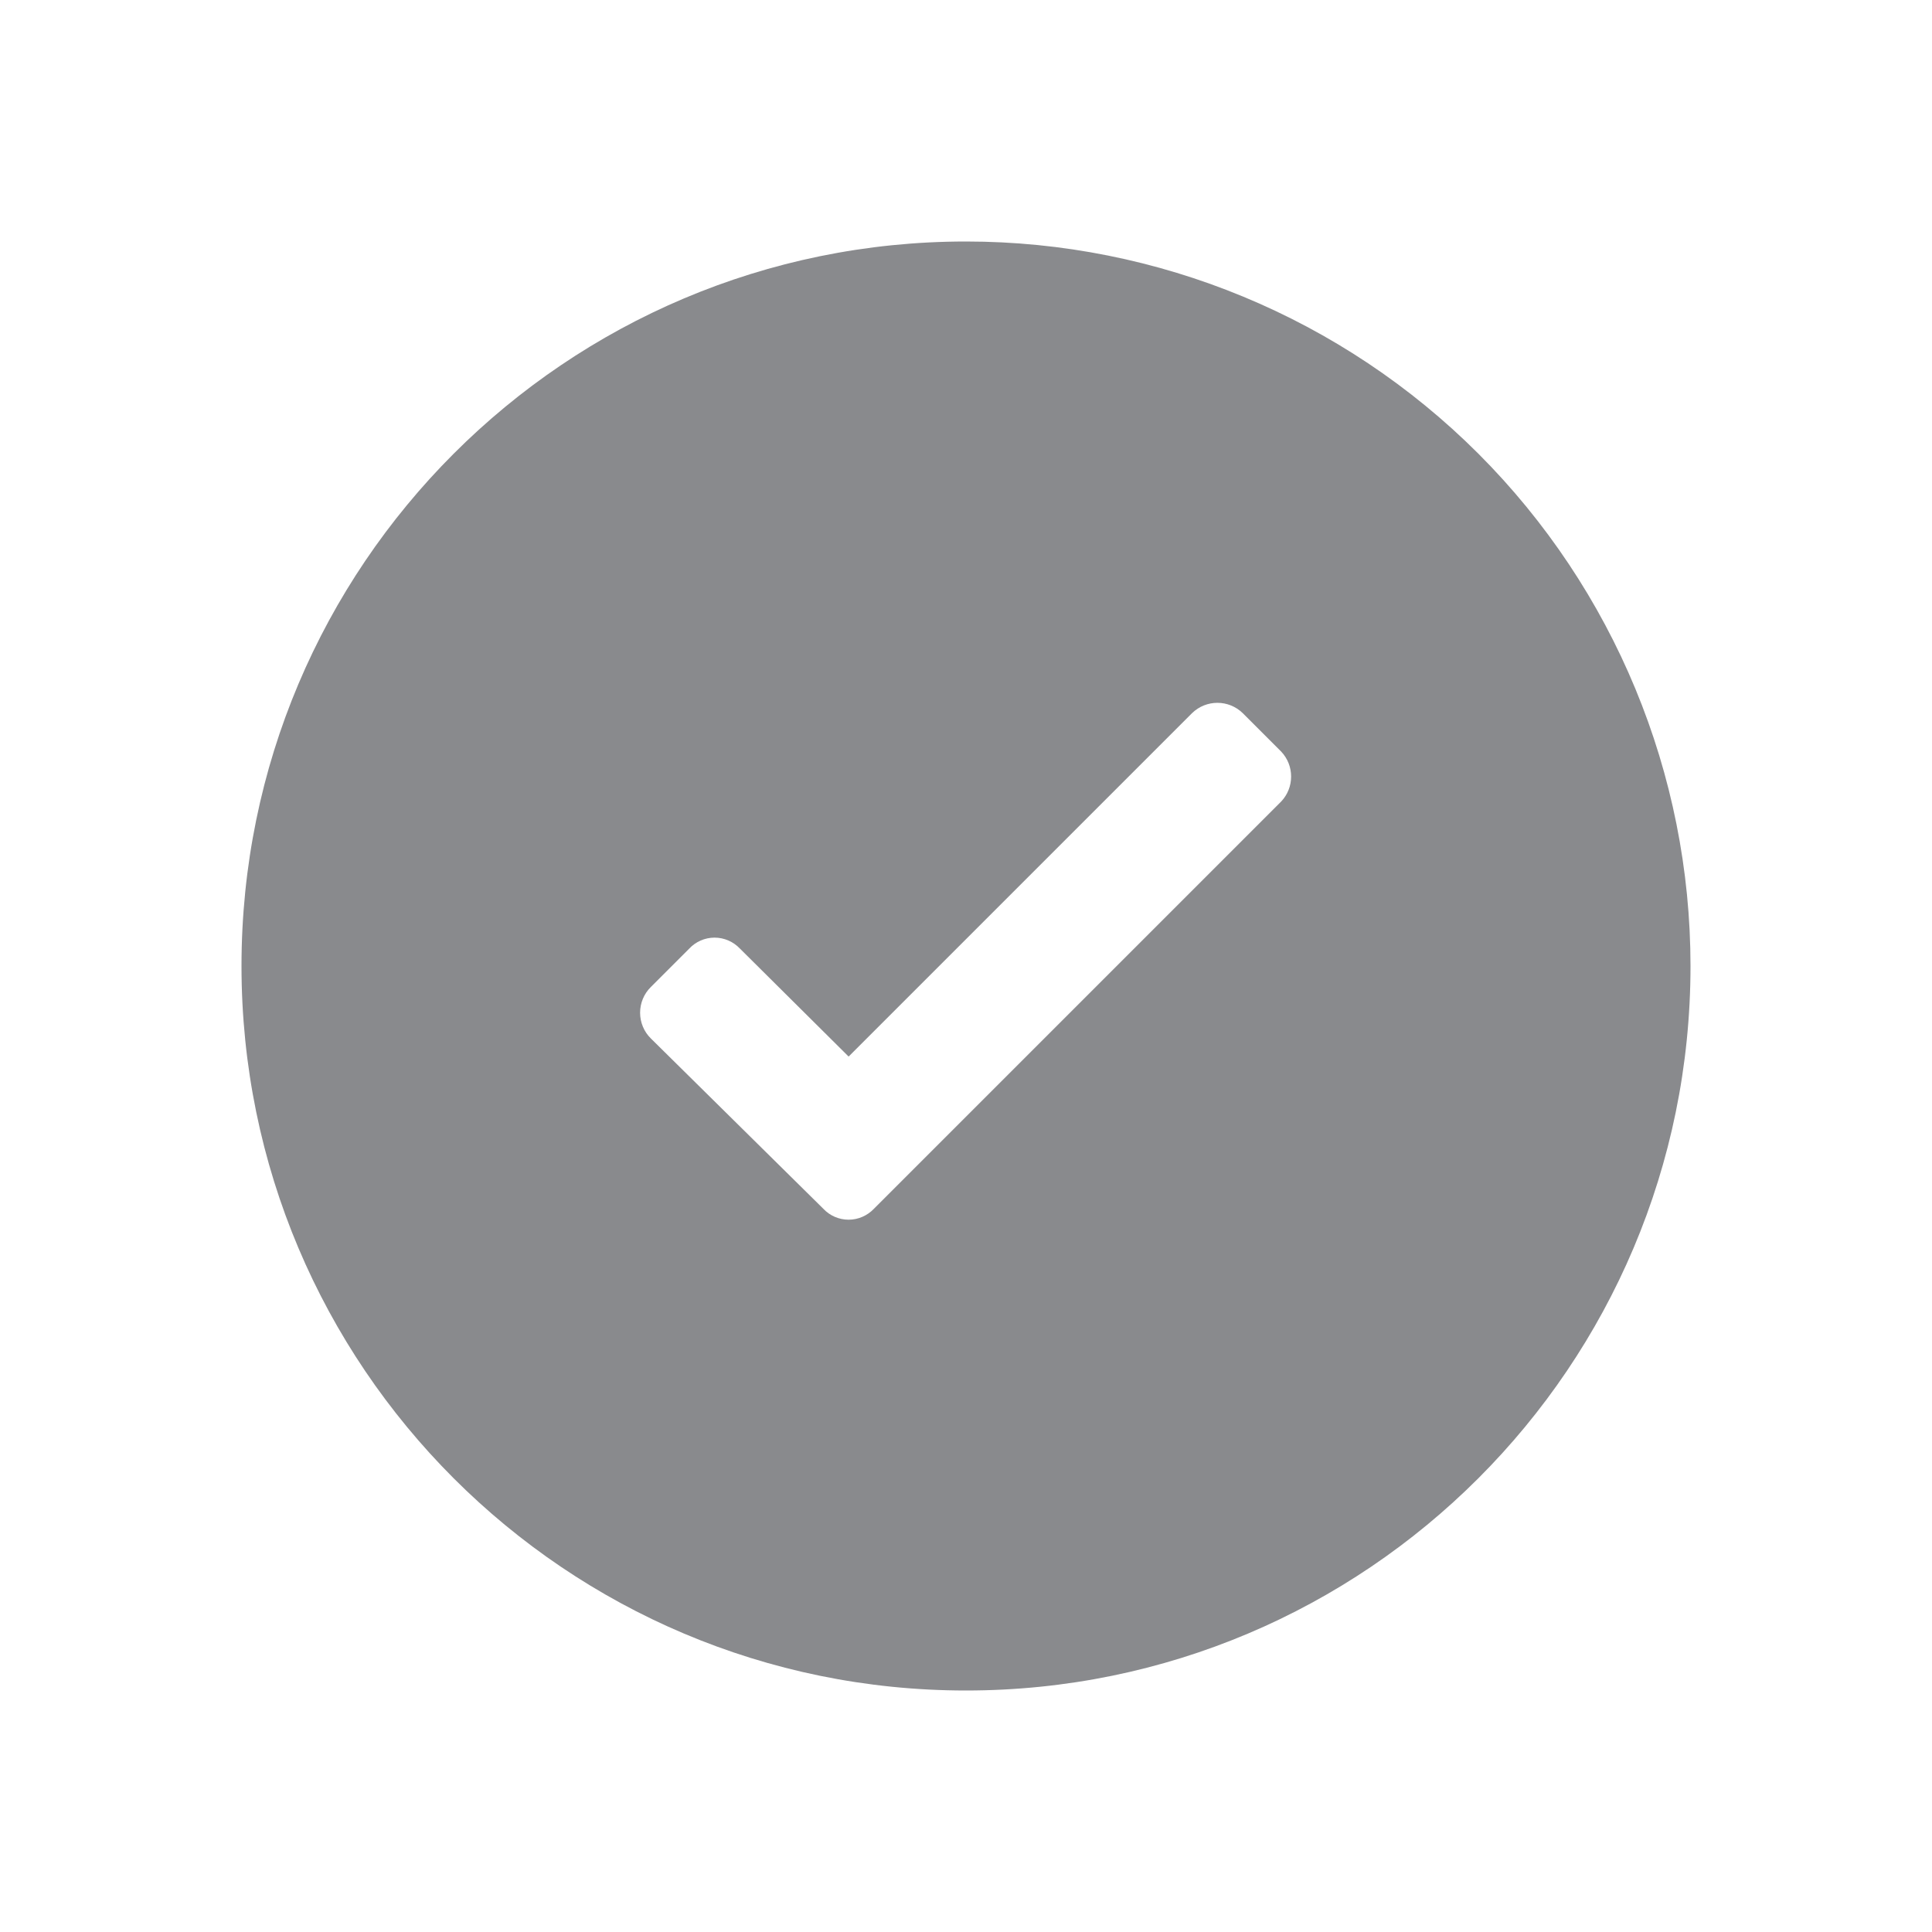 <svg width="16" height="16" viewBox="0 0 16 16" fill="none" xmlns="http://www.w3.org/2000/svg">
    <path fill-rule="evenodd" clip-rule="evenodd" d="M2 8C2 4.686 4.686 2 8 2C9.591 2 11.117 2.632 12.243 3.757C13.368 4.883 14 6.409 14 8C14 11.314 11.314 14 8 14C4.686 14 2 11.314 2 8ZM7.238 10.01L10.61 6.638C10.72 6.522 10.72 6.34 10.61 6.224L10.292 5.906C10.175 5.792 9.989 5.792 9.872 5.906L7.028 8.75L6.128 7.856C6.073 7.798 5.997 7.765 5.918 7.765C5.838 7.765 5.762 7.798 5.708 7.856L5.39 8.174C5.333 8.23 5.301 8.307 5.301 8.387C5.301 8.467 5.333 8.544 5.39 8.6L6.818 10.01C6.872 10.068 6.948 10.101 7.028 10.101C7.107 10.101 7.183 10.068 7.238 10.01Z" fill="#898A8D"/>
</svg>
